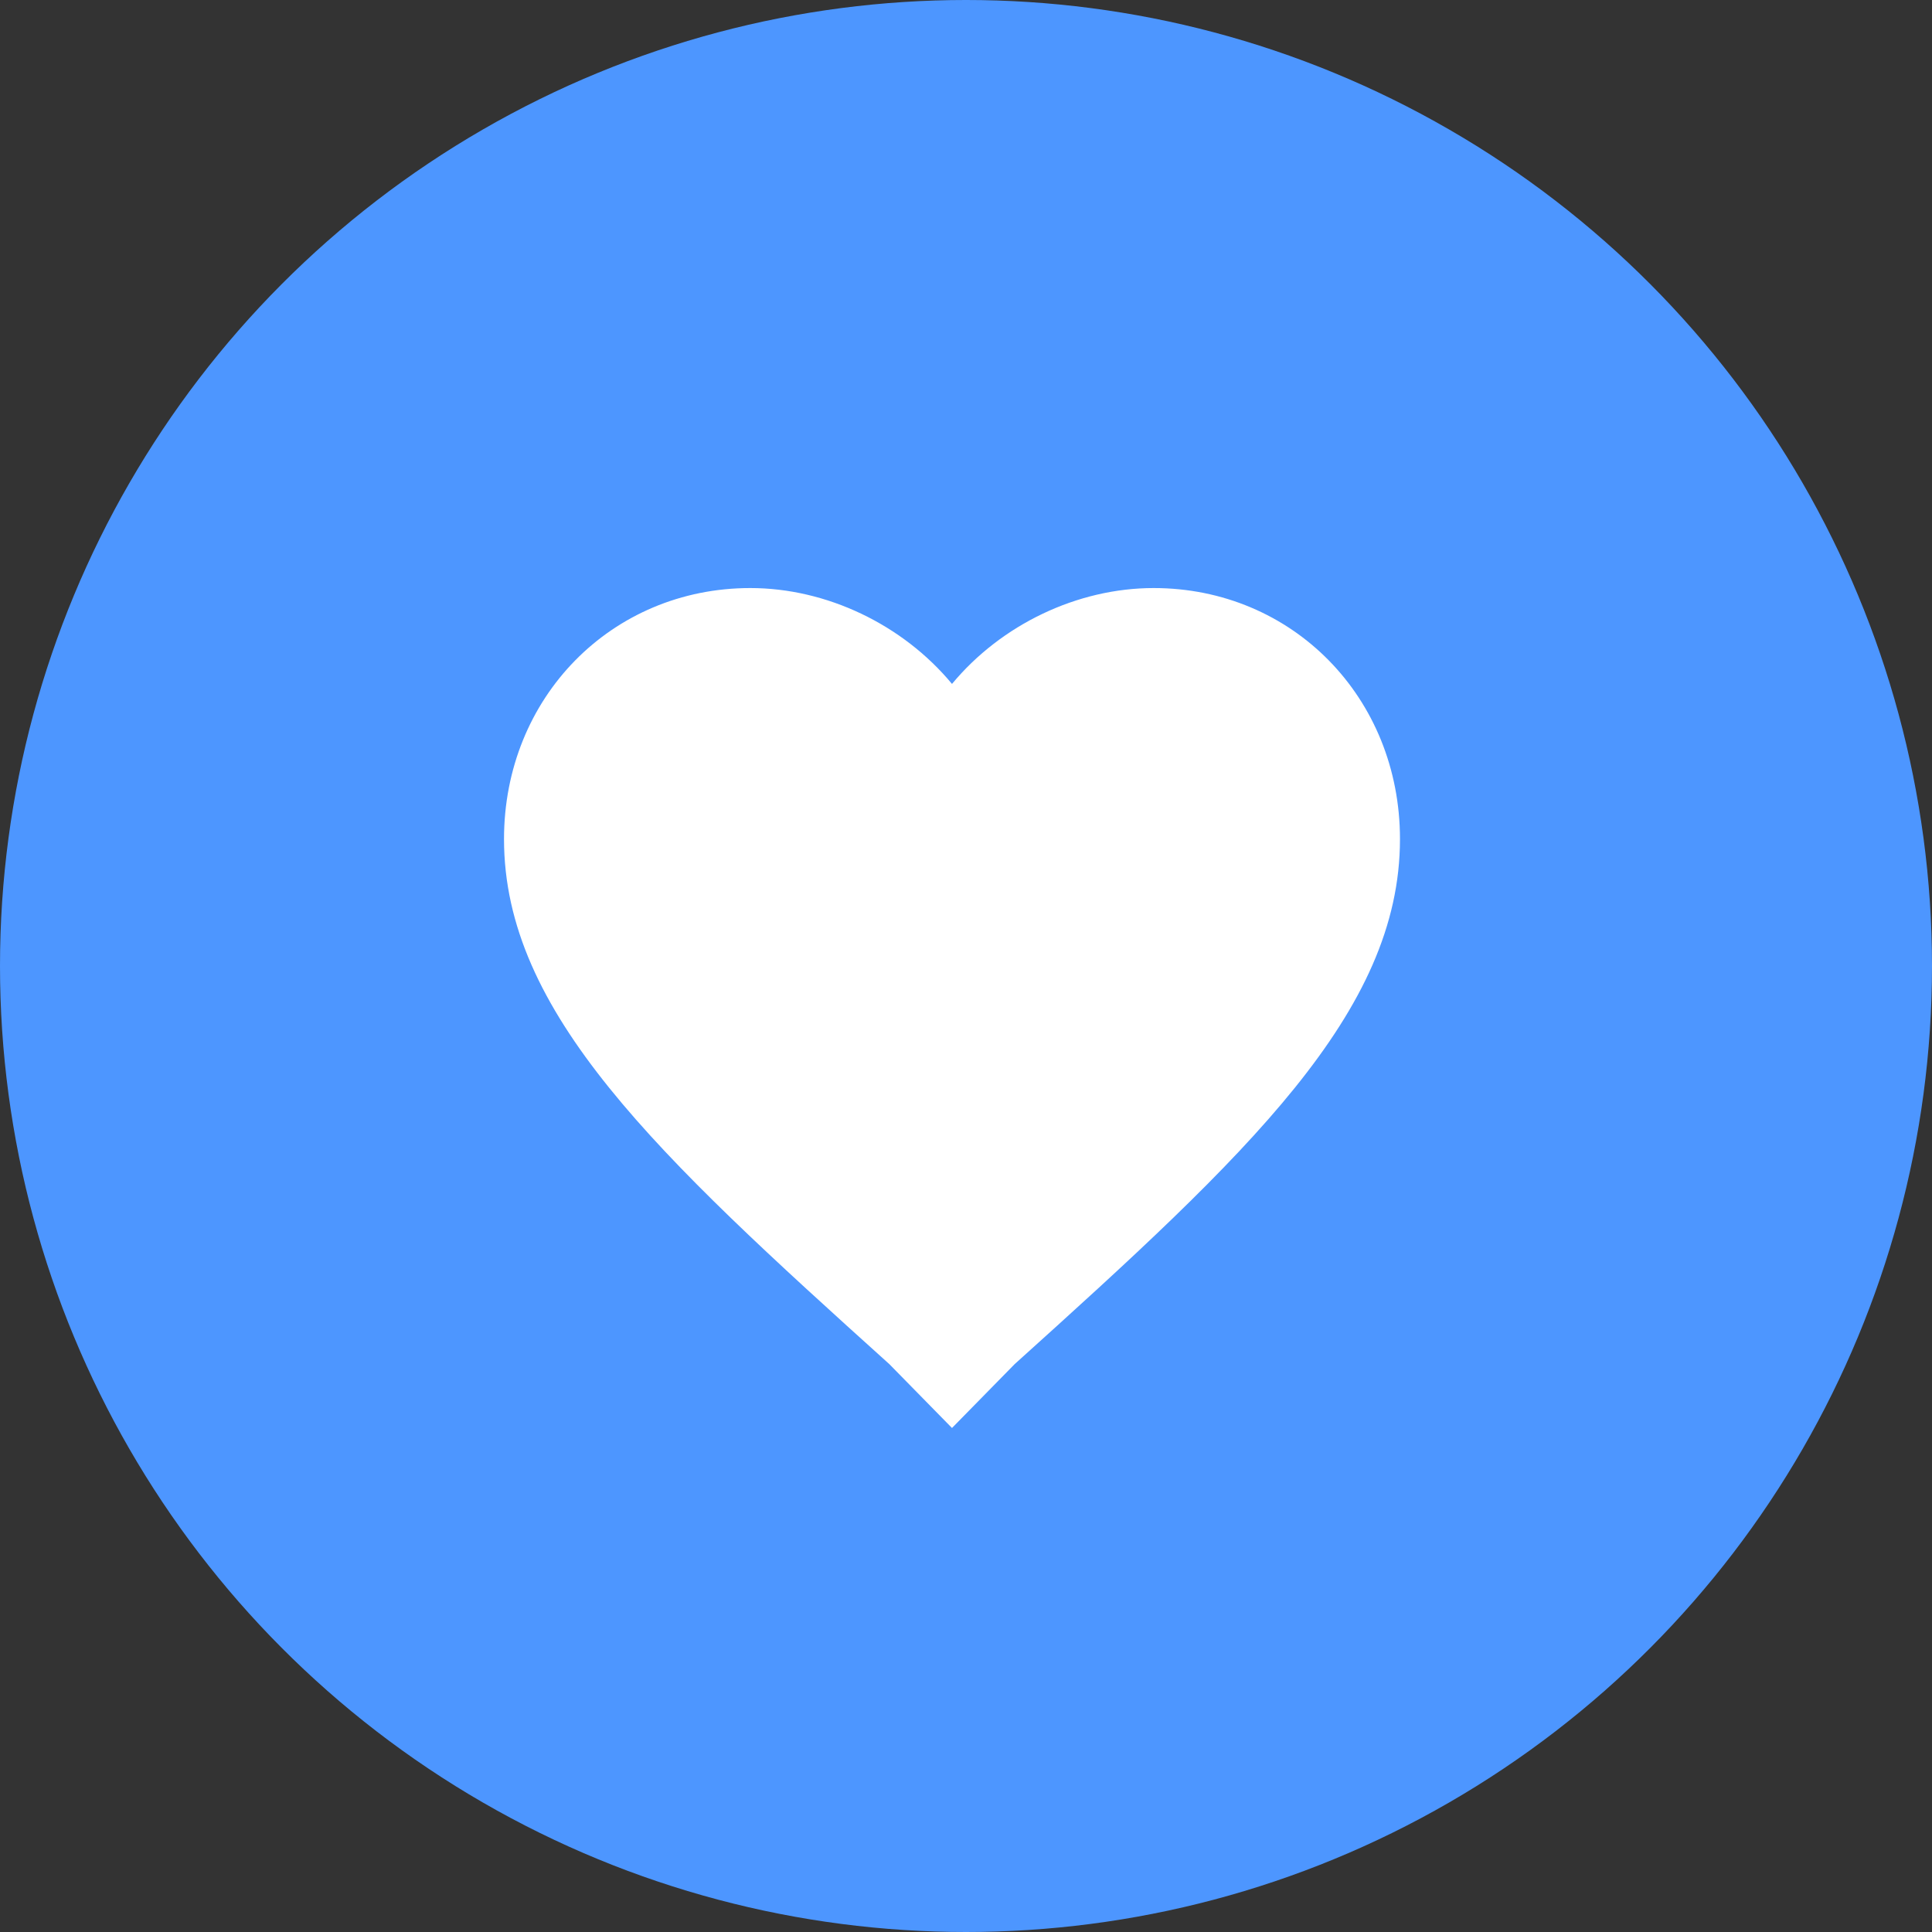 <?xml version="1.0" encoding="UTF-8"?>
<svg width="16px" height="16px" viewBox="0 0 16 16" version="1.1" xmlns="http://www.w3.org/2000/svg" xmlns:xlink="http://www.w3.org/1999/xlink">
    <rect x="0" y="0" width="16" height="16" fill="#333333" stroke="none"/>
    <!-- Generator: sketchtool 53.1 (72631) - https://sketchapp.com -->
    <title>36544FC7-58E8-42E8-9511-D696343D0278</title>
    <desc>Created with sketchtool.</desc>
    <g id="Page-1" stroke="none" stroke-width="1" fill="none" fill-rule="evenodd">
        <g id="Challenges_V3" transform="translate(-564, -702)">
            <g id="Challenge" transform="translate(390, 531)">
                <g id="01">
                    <g id="icon" transform="translate(0, 162)">
                        <g id="Point" transform="translate(174, 9)">
                            <g id="Point-User-challenges">
                                <circle id="Oval-Copy" fill="#4D96FF" cx="8" cy="8" r="8"></circle>
                                <path d="M7.884,11.826 L7.365,11.297 C5.435,9.558 4.174,8.386 4.174,6.949 C4.174,5.777 5.064,4.87 6.214,4.87 C6.845,4.87 7.476,5.172 7.884,5.664 C8.292,5.172 8.923,4.87 9.554,4.87 C10.704,4.87 11.594,5.777 11.594,6.949 C11.594,8.386 10.333,9.558 8.403,11.297 L7.884,11.826 Z" id="Path" fill="#FFFFFF" fill-rule="nonzero"></path>
                            </g>
                        </g>
                    </g>
                </g>
            </g>
        </g>
    </g>
</svg>
